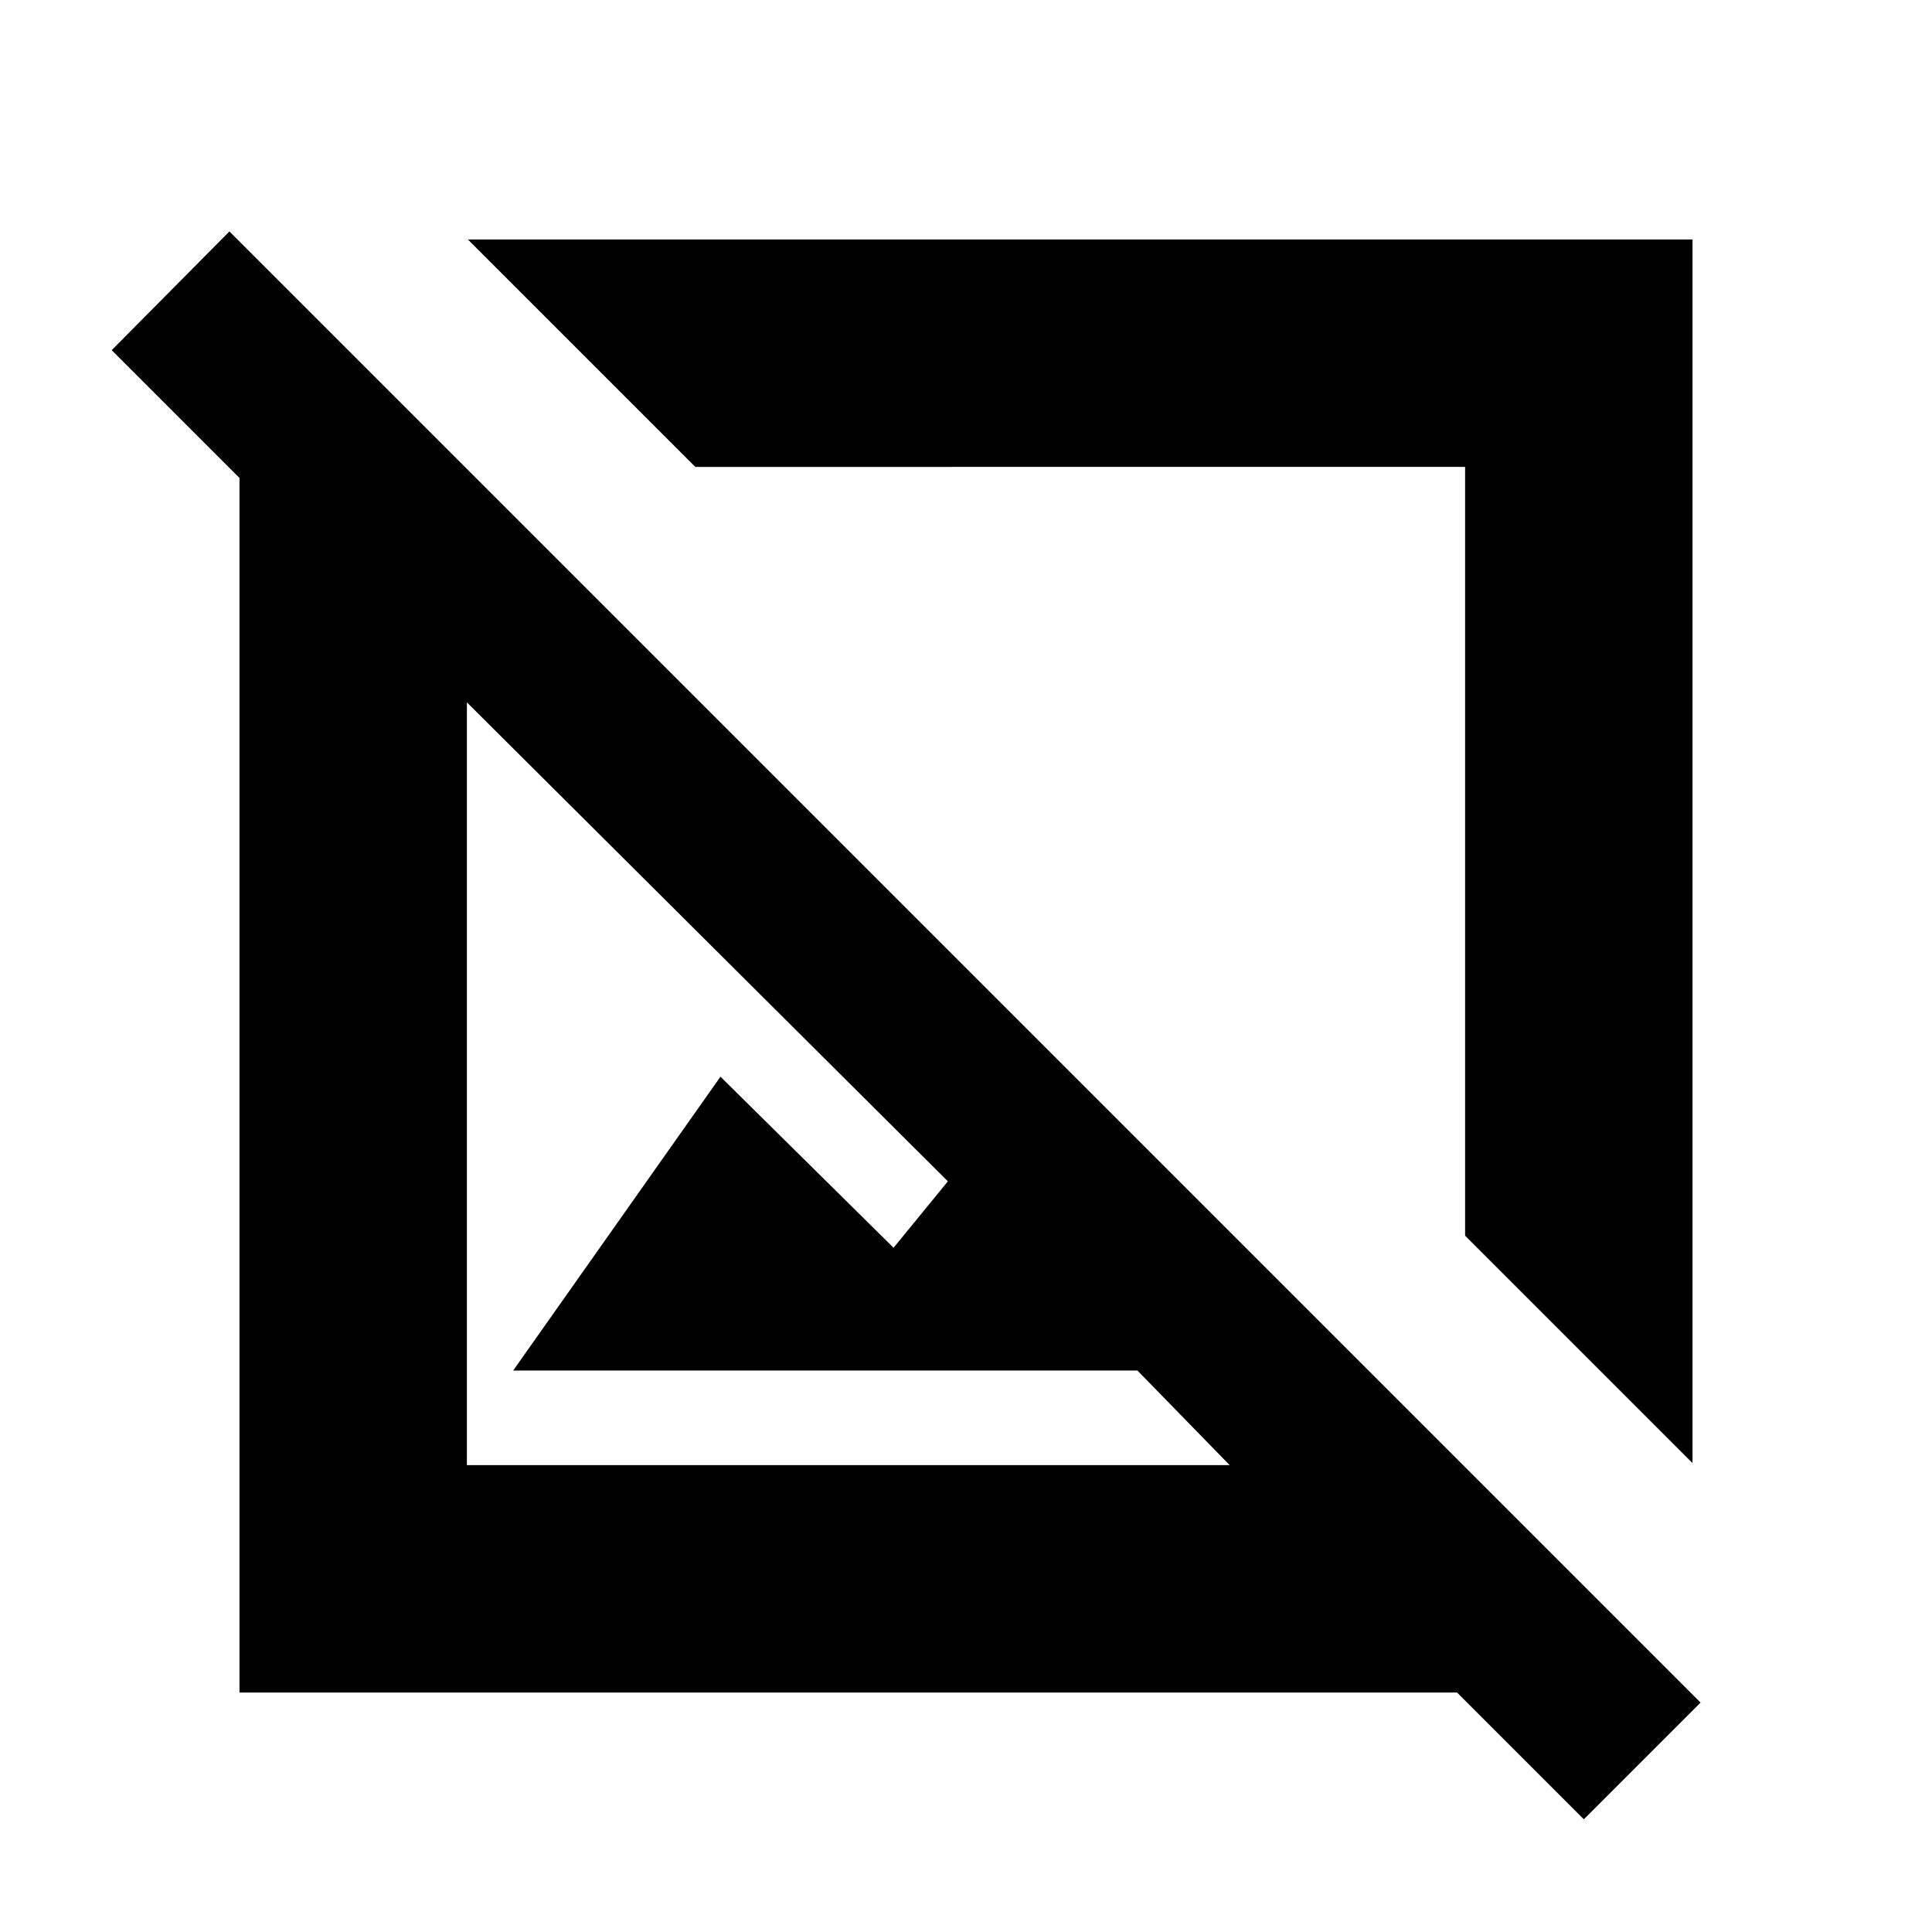 <svg xmlns="http://www.w3.org/2000/svg" height="20" viewBox="0 -960 960 960" width="20"><path d="M841-233 728-346v-382H345.5l-113-113H841v608ZM787-56l-63-63H119v-603.5L55.5-786l58.5-59 731 731-58 58ZM255-279l103-146 86 85 27-33-239-238v379h379l-45.82-47H255Zm279-255ZM418-418Z"/></svg>